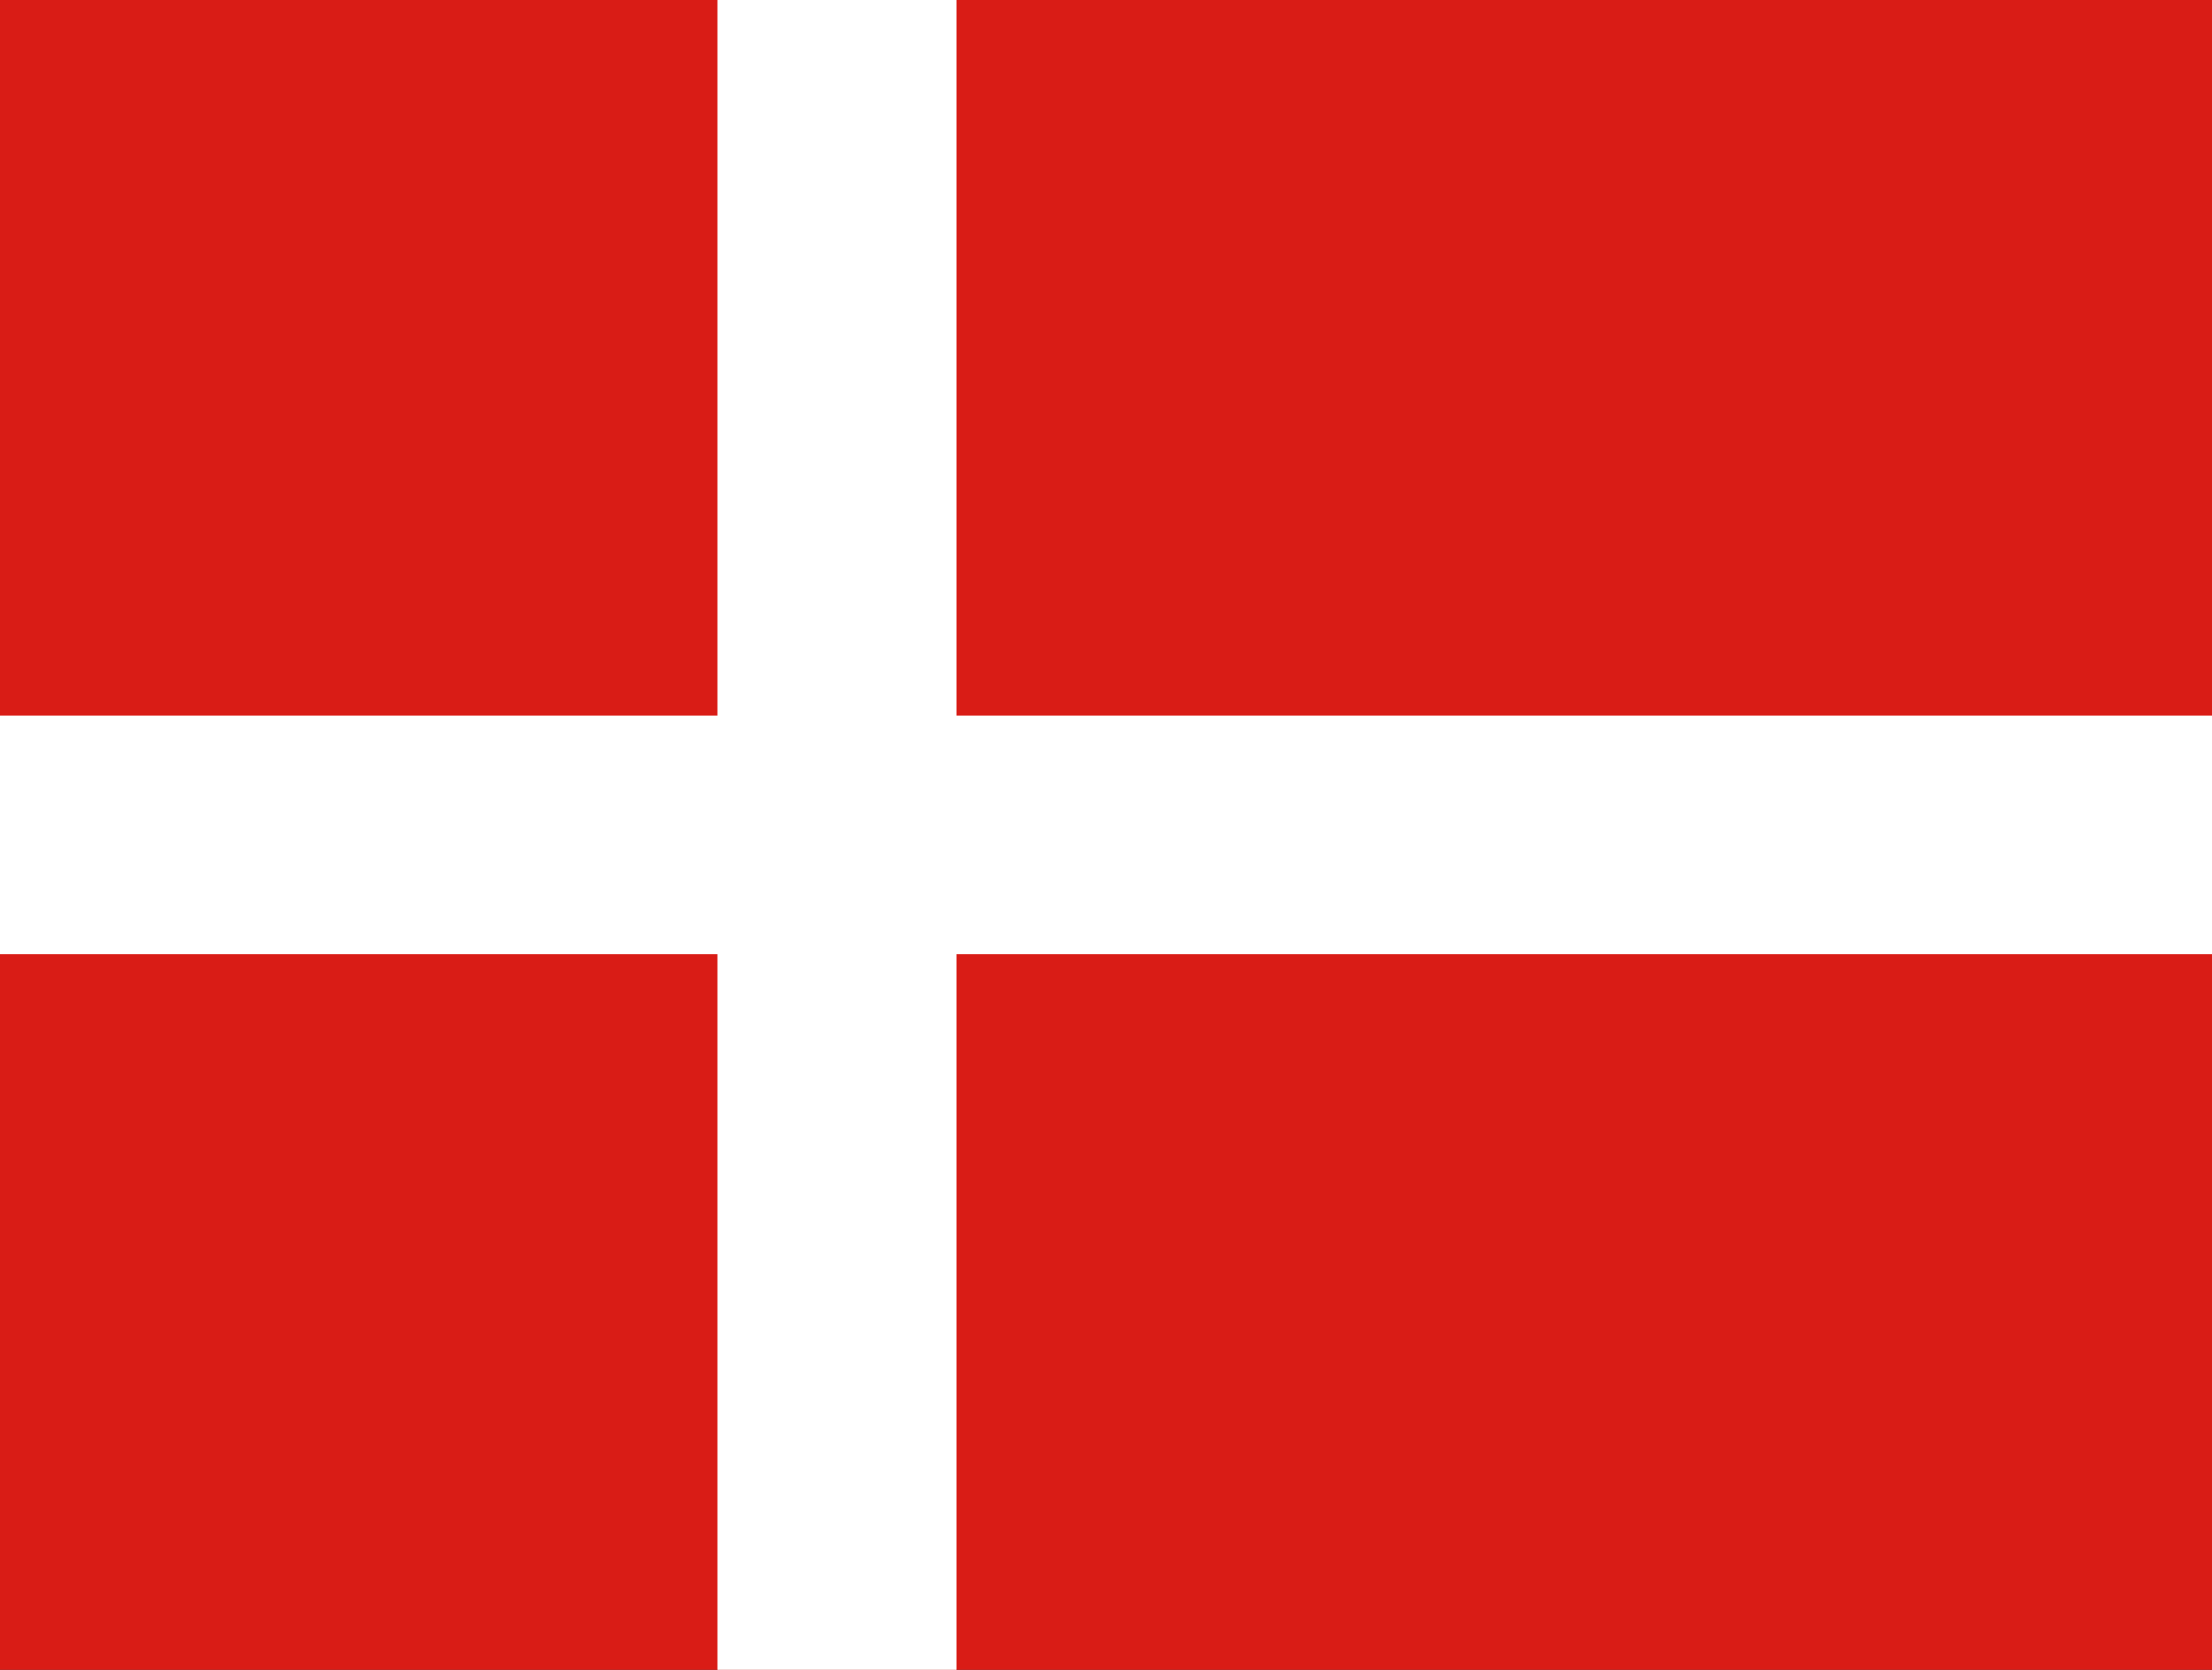 <svg width="159" height="120" viewBox="0 0 159 120" fill="none" xmlns="http://www.w3.org/2000/svg">
<rect x="0" y="0" width="159" height="120" fill="#333333" stroke="none"/>
<g clip-path="url(#clip0_909_281010)">
<path d="M0 0H159V120H0V0Z" fill="#D91C16"/>
<path d="M68.757 0H51.568V51.428H0V68.571H51.568V120H68.757V68.571H159V51.428H68.757V0Z" fill="white"/>
</g>
<defs>
<clipPath id="clip0_909_281010">
<rect width="159" height="120" fill="white"/>
</clipPath>
</defs>
</svg>
